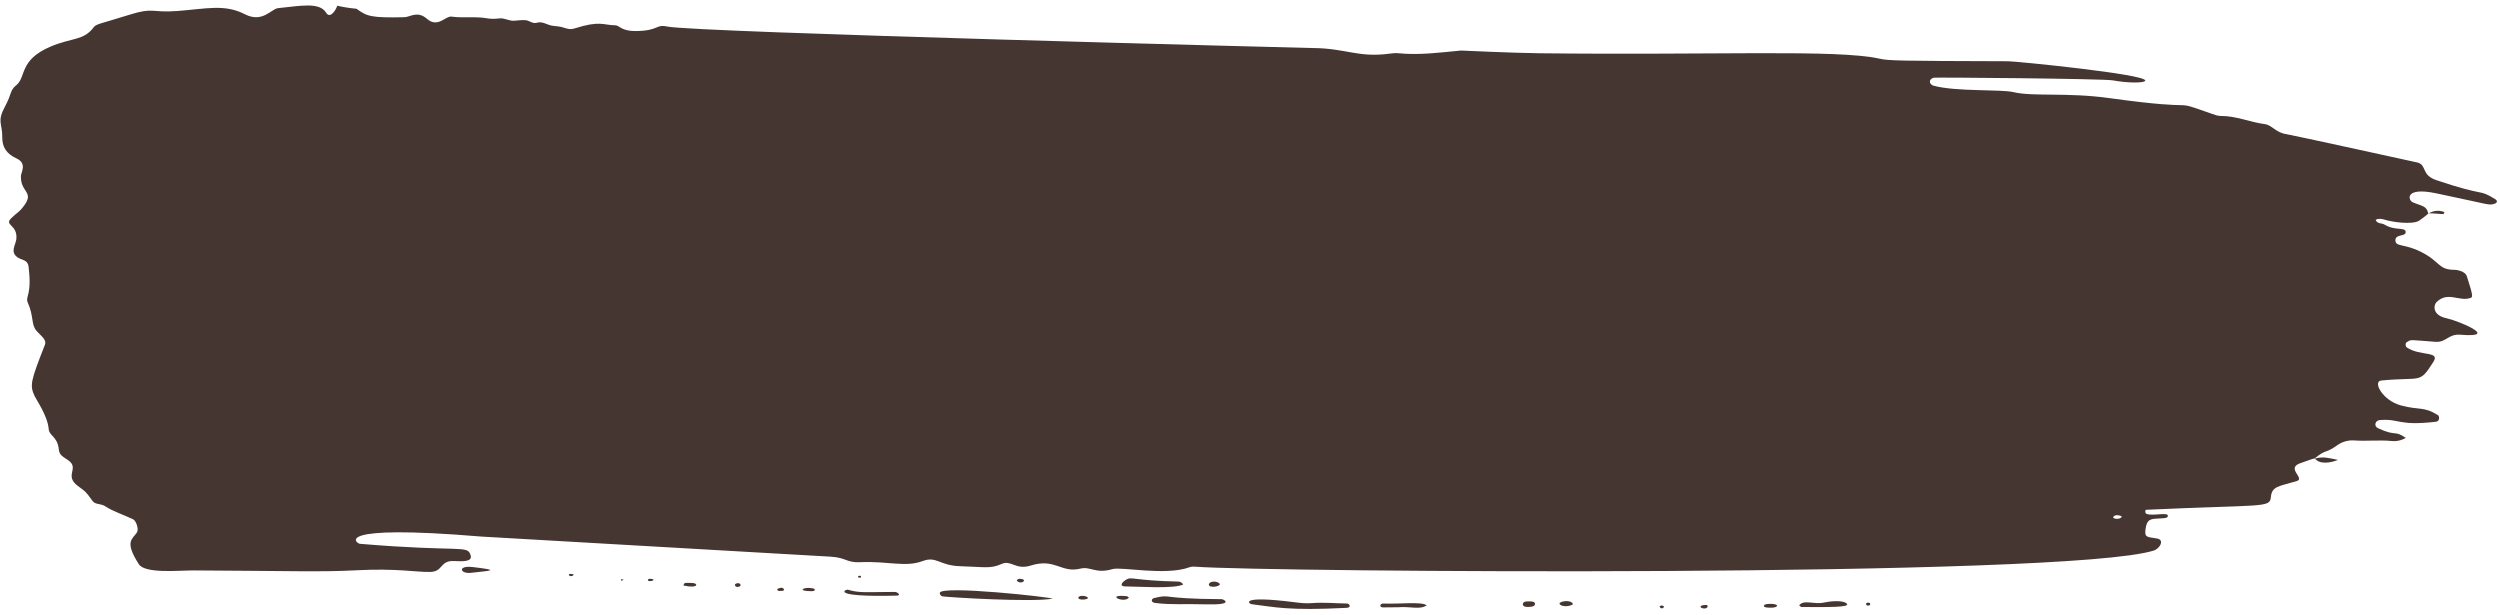<svg width="386" height="95" viewBox="0 0 386 95" fill="none" xmlns="http://www.w3.org/2000/svg">
<path fill-rule="evenodd" clip-rule="evenodd" d="M385.328 30.79C382.482 29.046 384.149 30.509 376.173 27.815C373.81 27.019 374.733 25.514 373.285 25.098C373.203 25.073 353.81 20.829 352.987 20.707C351.357 20.466 350.795 19.309 349.688 19.165C347.399 18.864 345.237 17.886 342.886 17.903C342.441 17.908 341.978 17.737 341.548 17.585C334.465 15.102 341.073 17.281 325.654 15.144C319.193 14.246 313.874 14.935 310.936 14.236C308.876 13.746 302.03 14.189 298.542 13.229C297.942 13.065 297.636 12.308 298.539 12C298.758 11.925 324.768 12.139 326.251 12.413C328.617 12.851 331.206 12.833 331.231 12.44C331.291 11.45 311.284 9.46 310.053 9.457C292.914 9.405 291.611 9.373 290.193 9.057C283.64 7.591 264.616 8.544 237.576 8.221C233.444 8.171 225.58 7.803 225.575 7.803C222.356 8.106 219.144 8.544 215.895 8.218C215.44 8.174 214.969 8.226 214.512 8.288C209.678 8.94 207.772 7.427 202.573 7.415C202.329 7.415 107.318 5.012 103.007 4.096C101.158 3.706 101.788 4.78 98.071 4.793C97.29 4.795 96.541 4.683 95.849 4.285C95.588 4.133 95.304 3.912 95.031 3.91C93.073 3.882 92.675 3.131 88.684 4.397C88.045 4.601 87.51 4.422 86.918 4.228C86.346 4.041 85.707 4.066 85.109 3.939C84.376 3.783 83.716 3.26 82.898 3.511C82.244 3.713 81.749 3.173 81.164 3.118C80.564 3.061 79.95 3.173 79.34 3.203C78.567 3.24 77.885 2.743 77.081 2.842C76.477 2.917 75.84 2.942 75.245 2.832C73.412 2.499 71.551 2.825 69.715 2.564C68.772 2.429 67.618 4.382 65.919 2.902C64.441 1.611 63.331 2.636 62.453 2.656C57.221 2.783 56.634 2.506 55.042 1.35C54.022 1.263 53.035 1.103 52.069 0.884C51.863 1.578 50.955 2.954 50.365 1.979C49.318 0.243 46.268 0.939 42.932 1.258C41.894 1.357 40.538 3.601 37.814 2.2C34.672 0.586 31.871 1.36 27.355 1.7C23.355 2.001 23.741 1.103 20.064 2.253C15.362 3.725 14.869 3.673 14.451 4.23C12.906 6.293 11.058 5.813 7.834 7.181C2.893 9.276 4.092 11.875 2.515 13.154C1.5 13.978 1.838 14.463 0.821 16.349C-0.533 18.851 0.378 18.961 0.351 21.23C0.333 22.665 0.975 23.74 2.522 24.446C4.227 25.227 3.256 26.576 3.231 27.16C3.124 29.74 5.359 29.561 3.697 31.78C2.856 32.902 2.669 32.76 1.729 33.696C0.594 34.825 2.729 34.639 2.527 36.895C2.445 37.801 1.448 38.93 2.794 39.791C3.368 40.159 4.294 40.114 4.411 41.169C4.58 42.704 4.717 44.237 4.274 45.757C4.192 46.033 4.147 46.396 4.256 46.64C5.254 48.864 4.781 50.026 5.587 51.013C6.222 51.789 7.259 52.399 6.931 53.24C4.717 58.89 4.572 59.474 5.344 61.156C5.597 61.711 7.344 64.206 7.513 66.206C7.612 67.376 8.871 67.331 9.088 69.43C9.182 70.343 9.799 70.532 10.558 71.08C12.324 72.349 9.827 73.398 12.043 75.05C13.19 75.906 13.148 75.759 14.275 77.329C14.75 77.991 15.516 77.66 16.35 78.227C17.312 78.884 19.074 79.484 20.529 80.165C21.041 80.406 21.459 81.733 21.151 82.2C20.434 83.282 19.171 83.566 21.427 87.101C22.397 88.621 27.609 88.064 29.955 88.074C44.822 88.148 49.586 88.34 54.918 88.056C61.344 87.713 64.217 88.365 66.463 88.305C68.446 88.251 67.889 86.541 70.068 86.624C71.17 86.666 72.999 86.823 72.668 85.743C72.161 84.081 71.35 85.287 55.569 83.964C55.01 83.917 50.92 80.894 74.285 82.844C74.285 82.844 127.952 85.932 128.265 85.952C130.693 86.101 130.701 86.895 132.78 86.803C137.117 86.611 139.836 87.624 142.428 86.638C144.625 85.805 145.03 87.335 148.264 87.424C151.991 87.526 152.914 87.862 154.651 87.074C156.111 86.409 156.825 88.054 159.136 87.323C162.925 86.126 163.838 88.532 166.823 87.793C168.368 87.41 169.169 88.646 171.779 87.867C173.117 87.469 179.984 88.945 183.668 87.581C183.944 87.479 184.28 87.477 184.581 87.499C194.9 88.318 319.126 89.273 332.555 85.001C333.468 84.713 334.259 83.35 333.047 83.145C331.49 82.884 331.112 83.006 331.261 81.757C331.468 80.036 332.162 80.128 333.445 80.046C334.008 80.011 334.615 80.031 334.704 79.737C334.948 78.954 332.443 79.745 331.41 79.337C331.174 79.242 331.181 78.717 331.373 78.71C349.514 77.874 350.472 78.459 350.621 76.757C350.77 75.07 351.825 75.105 354.579 74.291C356.042 73.859 352.843 72.321 355.191 71.505C356.98 70.883 357.351 70.741 357.368 70.766C357.346 70.794 357.291 70.853 357.291 70.853C357.338 70.838 357.383 70.826 357.43 70.814C357.418 70.799 357.405 70.784 357.395 70.771C359.201 69.294 359.08 70.042 360.813 68.784C361.567 68.236 362.51 67.938 363.423 68.002C365.416 68.147 367.409 67.895 369.391 68.102C370.705 68.239 371.909 67.331 371.414 67.597C369.687 66.37 370.018 67.448 367.165 66.114C366.471 65.791 366.727 64.91 367.443 64.855C370.566 64.617 370.227 65.801 376.121 65.117C376.728 65.047 376.673 64.258 376.417 64.097C374.195 62.708 373.563 63.375 370.685 62.592C367.861 61.823 366.277 58.882 367.682 58.748C373.981 58.146 373.489 59.347 375.713 55.877C376.817 54.153 373.653 55.044 371.603 53.638C371.359 53.471 371.384 52.981 371.556 52.869C372.352 52.349 371.936 52.493 376.031 52.777C377.753 52.894 377.977 51.521 379.925 51.682C386.162 52.202 379.365 49.473 377.8 49.152C375.467 48.675 375.758 47.088 376.188 46.662C377.952 44.916 379.678 46.61 381.422 46.01C381.786 45.886 381.927 45.861 380.878 42.649C380.601 41.803 379.196 41.657 378.954 41.657C376.454 41.659 376.785 40.39 373.827 38.9C371.198 37.574 369.837 38.164 369.852 37.084C369.867 36.079 371.489 36.594 371.439 35.795C371.392 35.032 369.74 35.661 368.17 34.678C367.727 34.4 367.018 34.614 366.802 33.93C367.244 33.716 367.71 33.768 368.143 33.907C369.379 34.305 372.543 34.731 373.544 34.054C374.063 33.703 374.725 33.151 374.929 32.987C374.67 31.73 373.954 31.857 372.506 31.22C371.824 30.919 371.205 28.817 376.146 29.847C384.669 31.626 384.248 31.753 385.171 31.454C385.629 31.308 385.584 30.959 385.328 30.802V30.79ZM326.353 79.999C326.096 79.884 326.522 79.277 327.5 79.678C327.845 79.819 327.101 80.334 326.353 79.999Z" fill="#463631"/>
<path fill-rule="evenodd" clip-rule="evenodd" d="M145.108 91.52C145.056 91.719 145.243 92.04 145.566 92.085C146.7 92.241 159.254 93.007 162.52 92.44C162.354 92.201 145.419 90.353 145.108 91.52Z" fill="#463631"/>
<path fill-rule="evenodd" clip-rule="evenodd" d="M208.019 93.185C206.186 93.16 204.355 92.971 202.516 93.123C201.598 93.198 200.69 93.088 199.775 92.971C191.284 91.894 192.762 93.23 193.274 93.292C196.837 93.72 198.782 94.317 207.902 93.852C208.741 93.809 208.318 93.19 208.017 93.185H208.019Z" fill="#463631"/>
<path fill-rule="evenodd" clip-rule="evenodd" d="M188.644 92.513C178.723 92.456 180.994 91.674 178.18 92.344C177.765 92.443 177.623 93.01 178.377 93.1C181.026 93.416 182.646 93.212 186.151 93.309C190.798 93.436 188.888 92.513 188.644 92.513Z" fill="#463631"/>
<path fill-rule="evenodd" clip-rule="evenodd" d="M182.691 90.253C182.505 89.982 182.259 89.803 181.955 89.795C174.85 89.646 174.745 88.954 173.842 89.519C173.074 90.002 172.872 90.544 173.738 90.544C175.83 90.544 181.084 90.96 182.691 90.251V90.253Z" fill="#463631"/>
<path fill-rule="evenodd" clip-rule="evenodd" d="M138.108 91.393C133.388 91.413 132.759 91.575 130.903 91.052C130.56 90.955 127.96 92.222 138.454 91.965C139.17 91.948 138.65 91.391 138.108 91.391V91.393Z" fill="#463631"/>
<path fill-rule="evenodd" clip-rule="evenodd" d="M213.628 93.185C213.011 93.157 212.934 93.777 213.526 93.782C214.439 93.787 215.35 93.767 215.837 93.76C217.815 93.6 219.211 94.187 220.28 93.466C219.522 92.847 216.121 93.292 213.63 93.185H213.628Z" fill="#463631"/>
<path fill-rule="evenodd" clip-rule="evenodd" d="M281.627 93.031C280.04 93.386 278.54 92.508 277.791 93.461C277.915 93.55 278.04 93.72 278.164 93.72C281.891 93.742 285.603 93.797 285.18 93.247C284.67 92.583 282.448 92.846 281.627 93.031Z" fill="#463631"/>
<path fill-rule="evenodd" clip-rule="evenodd" d="M73.026 87.557C70.594 87.263 71.001 88.646 72.738 88.442C75.848 88.084 77.323 88.072 73.026 87.557Z" fill="#463631"/>
<path fill-rule="evenodd" clip-rule="evenodd" d="M360.985 71.009C359.595 70.727 358.689 70.441 357.428 70.802C358.182 71.77 359.918 71.454 360.985 71.009Z" fill="#463631"/>
<path fill-rule="evenodd" clip-rule="evenodd" d="M240.797 93.236C241.006 93.691 242.26 93.721 242.869 93.3C242.606 92.462 240.63 92.873 240.797 93.236Z" fill="#463631"/>
<path fill-rule="evenodd" clip-rule="evenodd" d="M174.31 92.28C174.195 92.201 174.088 92.061 173.967 92.049C170.548 91.723 173.509 93.238 174.31 92.28Z" fill="#463631"/>
<path fill-rule="evenodd" clip-rule="evenodd" d="M125.419 90.827C124.098 90.573 122.908 91.275 125.299 91.28C125.881 91.28 126.058 90.949 125.419 90.827Z" fill="#463631"/>
<path fill-rule="evenodd" clip-rule="evenodd" d="M106.819 90.01C106.018 90.025 105.6 89.824 105.535 90.406C107.943 90.933 107.831 89.99 106.819 90.01Z" fill="#463631"/>
<path fill-rule="evenodd" clip-rule="evenodd" d="M272.849 93.265C272.25 93.322 272.135 93.725 272.745 93.792C274.869 94.031 274.941 93.061 272.849 93.265Z" fill="#463631"/>
<path fill-rule="evenodd" clip-rule="evenodd" d="M377.25 33.064C377.302 33.067 377.367 32.863 377.427 32.753C376.618 32.407 375.66 32.514 374.969 32.967C375.183 32.883 376.081 33 377.25 33.064Z" fill="#463631"/>
<path fill-rule="evenodd" clip-rule="evenodd" d="M100.148 89.387C100.088 89.404 100.063 89.549 100.023 89.636C100.277 89.757 100.543 89.757 100.817 89.623C101.203 89.432 100.387 89.32 100.148 89.387Z" fill="#463631"/>
<path fill-rule="evenodd" clip-rule="evenodd" d="M188.278 90.082C187.887 89.687 186.805 89.702 186.665 90.167C186.444 90.916 188.74 90.555 188.278 90.082Z" fill="#463631"/>
<path fill-rule="evenodd" clip-rule="evenodd" d="M167.867 92.187C167.431 91.891 166.327 91.945 166.526 92.386C166.685 92.739 168.404 92.552 167.867 92.187Z" fill="#463631"/>
<path fill-rule="evenodd" clip-rule="evenodd" d="M235.825 92.857C234.902 92.823 234.857 93.748 235.837 93.713C236.233 93.701 237.004 93.726 237.006 93.231C237.006 92.76 236.101 92.867 235.825 92.857Z" fill="#463631"/>
<path fill-rule="evenodd" clip-rule="evenodd" d="M88.356 88.927C88.451 88.9 88.518 88.785 88.6 88.708C87.488 88.34 87.734 89.114 88.356 88.927Z" fill="#463631"/>
<path fill-rule="evenodd" clip-rule="evenodd" d="M132.945 89.175C132.903 88.833 132.985 88.893 132.494 88.928C132.529 89.227 132.414 89.187 132.945 89.175Z" fill="#463631"/>
<path fill-rule="evenodd" clip-rule="evenodd" d="M113.481 90.276C113.461 90.816 114.329 90.625 114.342 90.383C114.369 89.866 113.491 90.035 113.481 90.276Z" fill="#463631"/>
<path fill-rule="evenodd" clip-rule="evenodd" d="M158.02 89.496C157.406 89.143 156.542 89.596 157.316 89.879C157.858 90.079 158.294 89.656 158.02 89.496Z" fill="#463631"/>
<path fill-rule="evenodd" clip-rule="evenodd" d="M119.984 90.961C120.131 91.2 119.984 91.312 120.925 91.21C121.193 91.18 121.034 90.371 119.984 90.961Z" fill="#463631"/>
<path fill-rule="evenodd" clip-rule="evenodd" d="M256.544 93.485C256.442 93.477 256.33 93.589 256.223 93.644C256.285 93.729 256.35 93.816 256.412 93.9C256.539 93.9 256.713 93.95 256.782 93.885C257.006 93.686 256.909 93.515 256.544 93.482V93.485Z" fill="#463631"/>
<path fill-rule="evenodd" clip-rule="evenodd" d="M263.46 93.406C262.321 93.406 262.388 93.834 262.975 93.936C263.714 94.063 263.826 93.406 263.46 93.406Z" fill="#463631"/>
<path fill-rule="evenodd" clip-rule="evenodd" d="M96.291 89.519L95.902 89.394C95.922 89.756 95.833 89.721 96.291 89.519Z" fill="#463631"/>
<path fill-rule="evenodd" clip-rule="evenodd" d="M288.408 93.023C288.296 93.088 288.186 93.153 288.074 93.218C288.141 93.312 288.194 93.471 288.276 93.486C288.629 93.556 288.818 93.419 288.746 93.163C288.726 93.091 288.524 93.068 288.408 93.023Z" fill="#463631"/>
<path fill-rule="evenodd" clip-rule="evenodd" d="M371.412 67.593C371.412 67.593 371.542 67.523 371.532 67.525C371.519 67.528 371.412 67.593 371.412 67.593Z" fill="#463631"/>
</svg>
